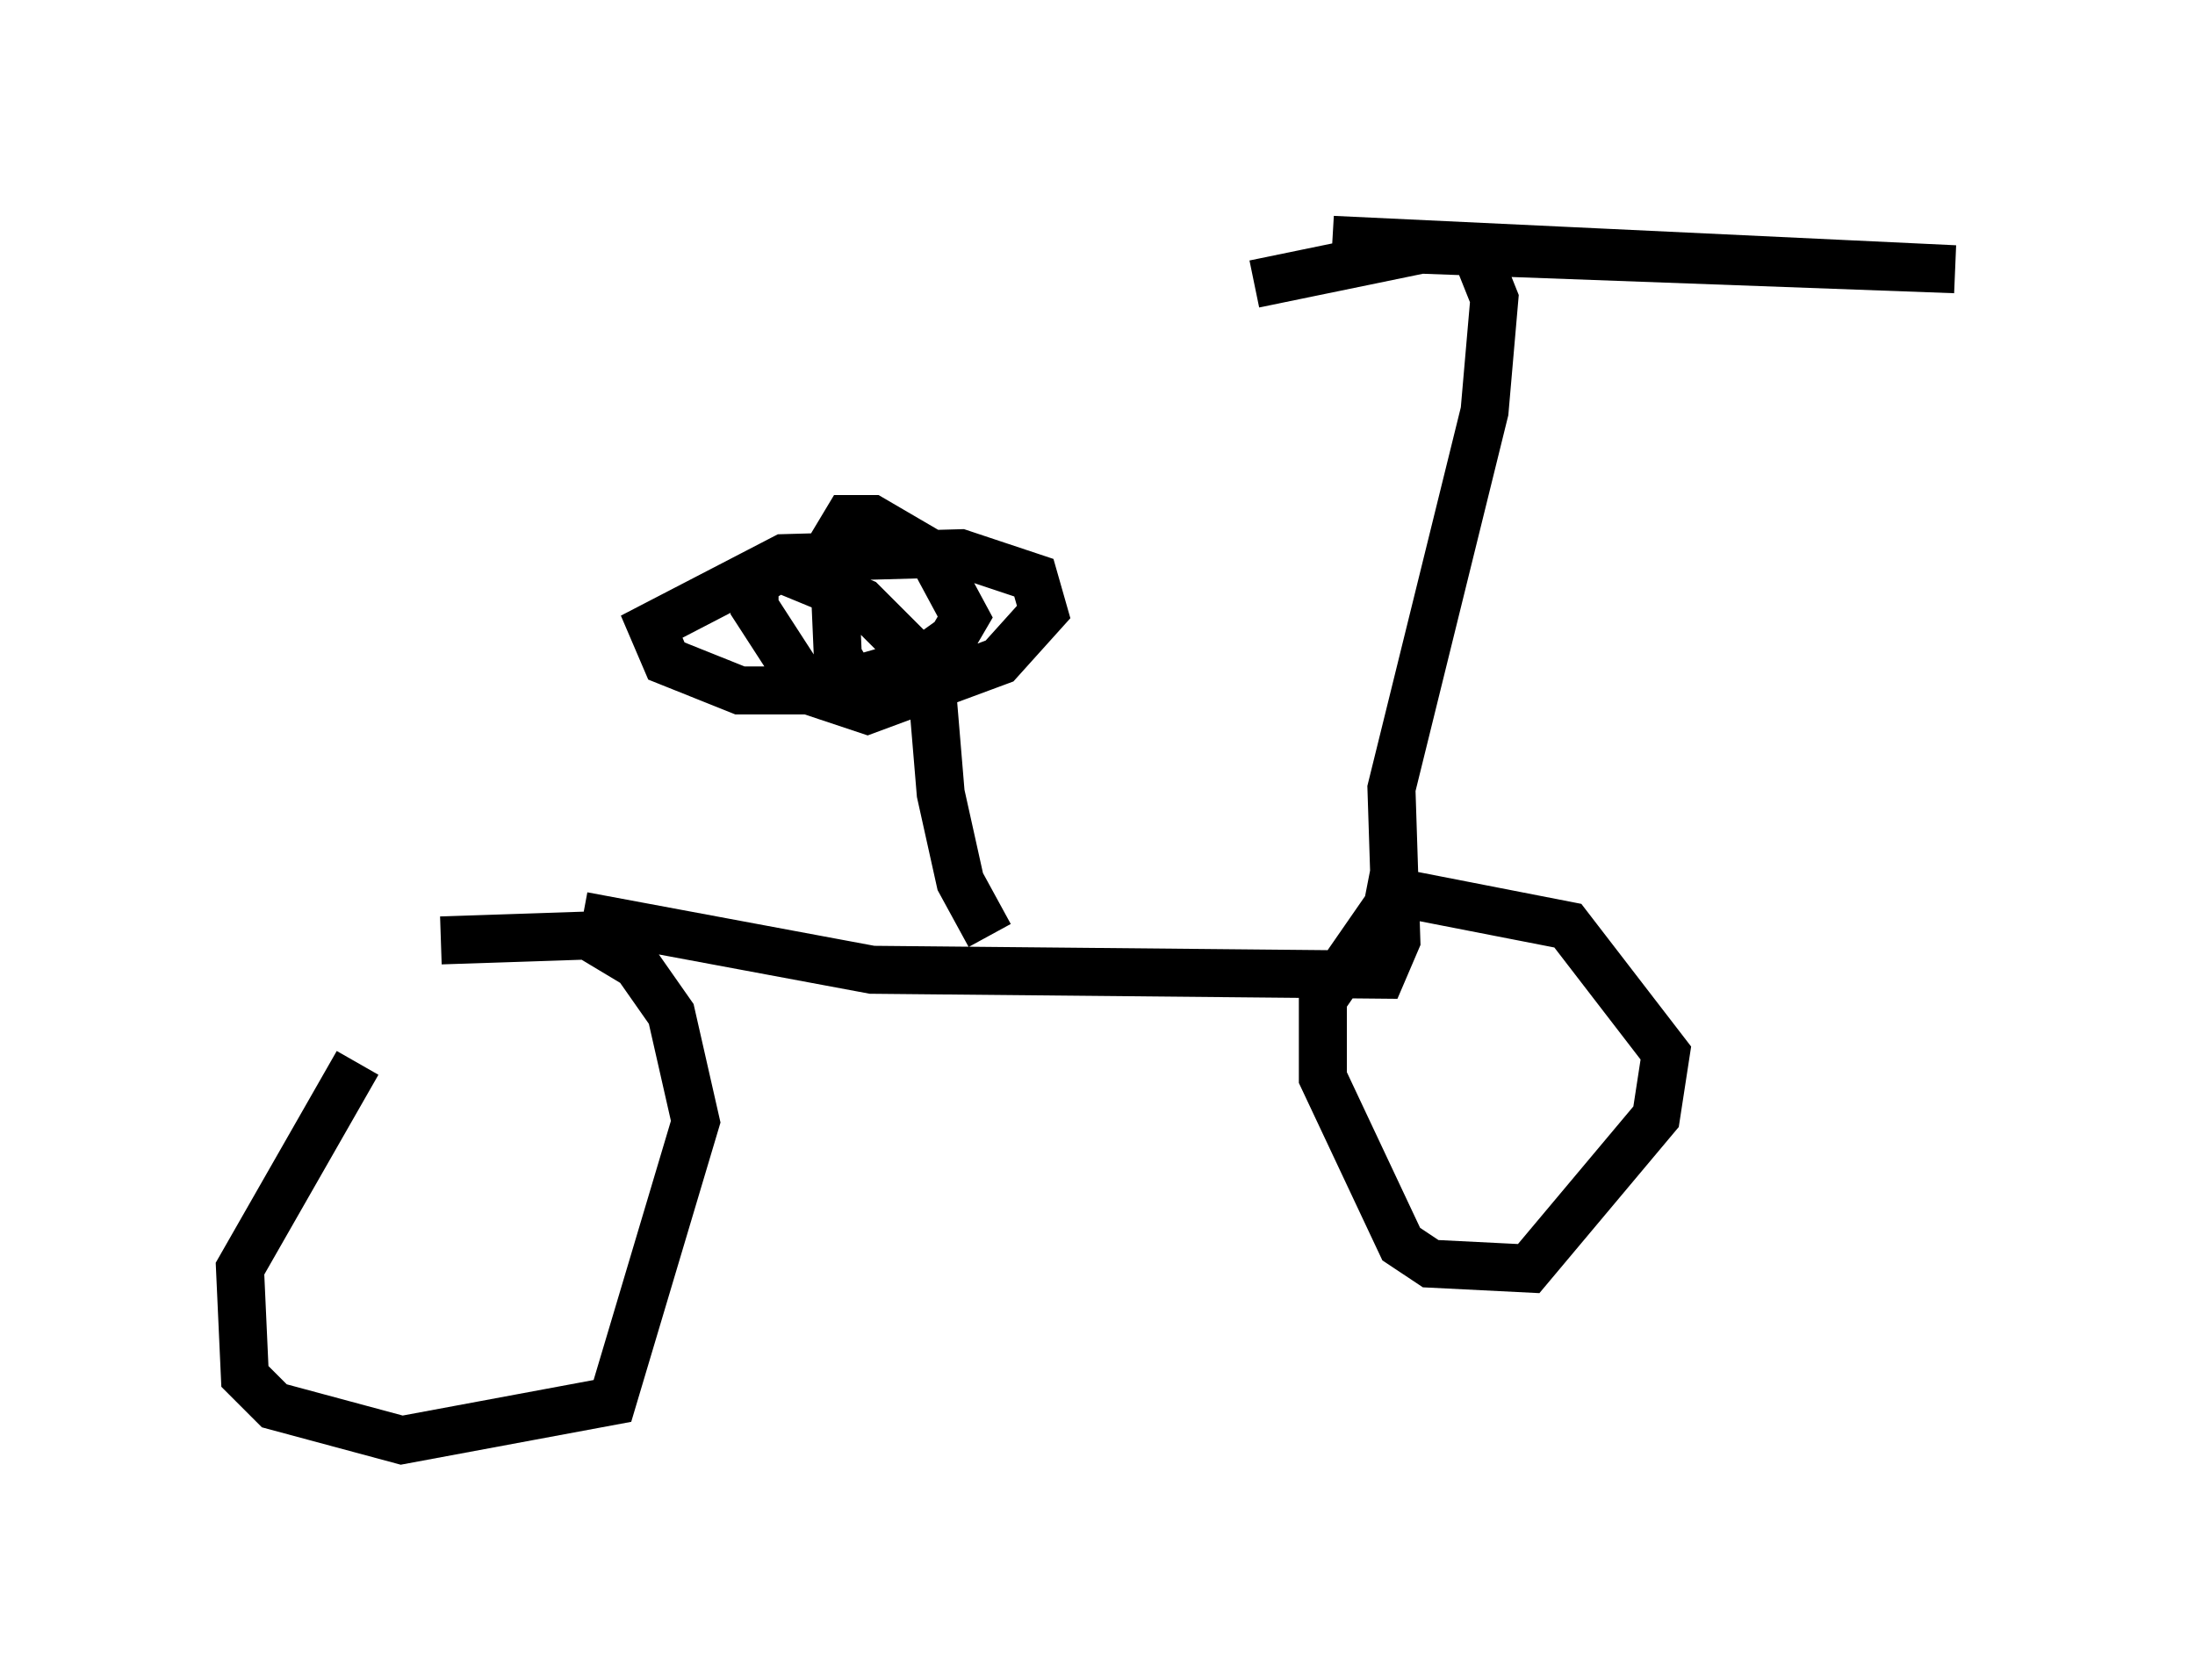 <?xml version="1.0" encoding="utf-8" ?>
<svg baseProfile="full" height="35.011" version="1.1" width="45.73" xmlns="http://www.w3.org/2000/svg" xmlns:ev="http://www.w3.org/2001/xml-events" xmlns:xlink="http://www.w3.org/1999/xlink"><defs /><rect fill="white" height="35.011" width="45.73" x="0" y="0" /><path d="M9.185, 20.006 m-1.735, 2.144 l-2.45, 4.288 0.102, 2.246 l0.613, 0.613 2.654, 0.715 l4.39, -0.817 1.735, -5.819 l-0.51, -2.246 -0.715, -1.021 l-1.021, -0.613 -3.063, 0.102 m20.213, -1.429 l-1.838, 2.654 0.0, 1.633 l1.633, 3.471 0.613, 0.408 l2.042, 0.102 2.654, -3.165 l0.204, -1.327 -2.042, -2.654 l-4.185, -0.817 m-16.334, 0.613 l6.023, 1.123 10.617, 0.102 l0.306, -0.715 -0.102, -3.165 l1.94, -7.861 0.204, -2.348 l-0.408, -1.021 -2.96, -0.204 l12.965, 0.613 -11.127, -0.408 l-3.471, 0.715 m-5.513, 13.577 l-0.613, -1.123 -0.408, -1.838 l-0.204, -2.45 0.715, -1.225 l-0.715, -1.327 -1.225, -0.715 l-0.51, 0.0 -0.306, 0.51 l0.102, 2.348 0.306, 0.51 l0.919, -0.102 0.51, -0.306 l-1.225, -1.225 -1.735, -0.715 l-0.51, 0.306 0.0, 0.51 l1.123, 1.735 1.225, 0.408 l2.756, -1.021 0.919, -1.021 l-0.204, -0.715 -1.531, -0.51 l-3.675, 0.102 -2.756, 1.429 l0.306, 0.715 1.531, 0.613 l1.633, 0.0 2.144, -0.613 l0.715, -0.51 " fill="none" stroke="black" stroke-width="1" /></svg>